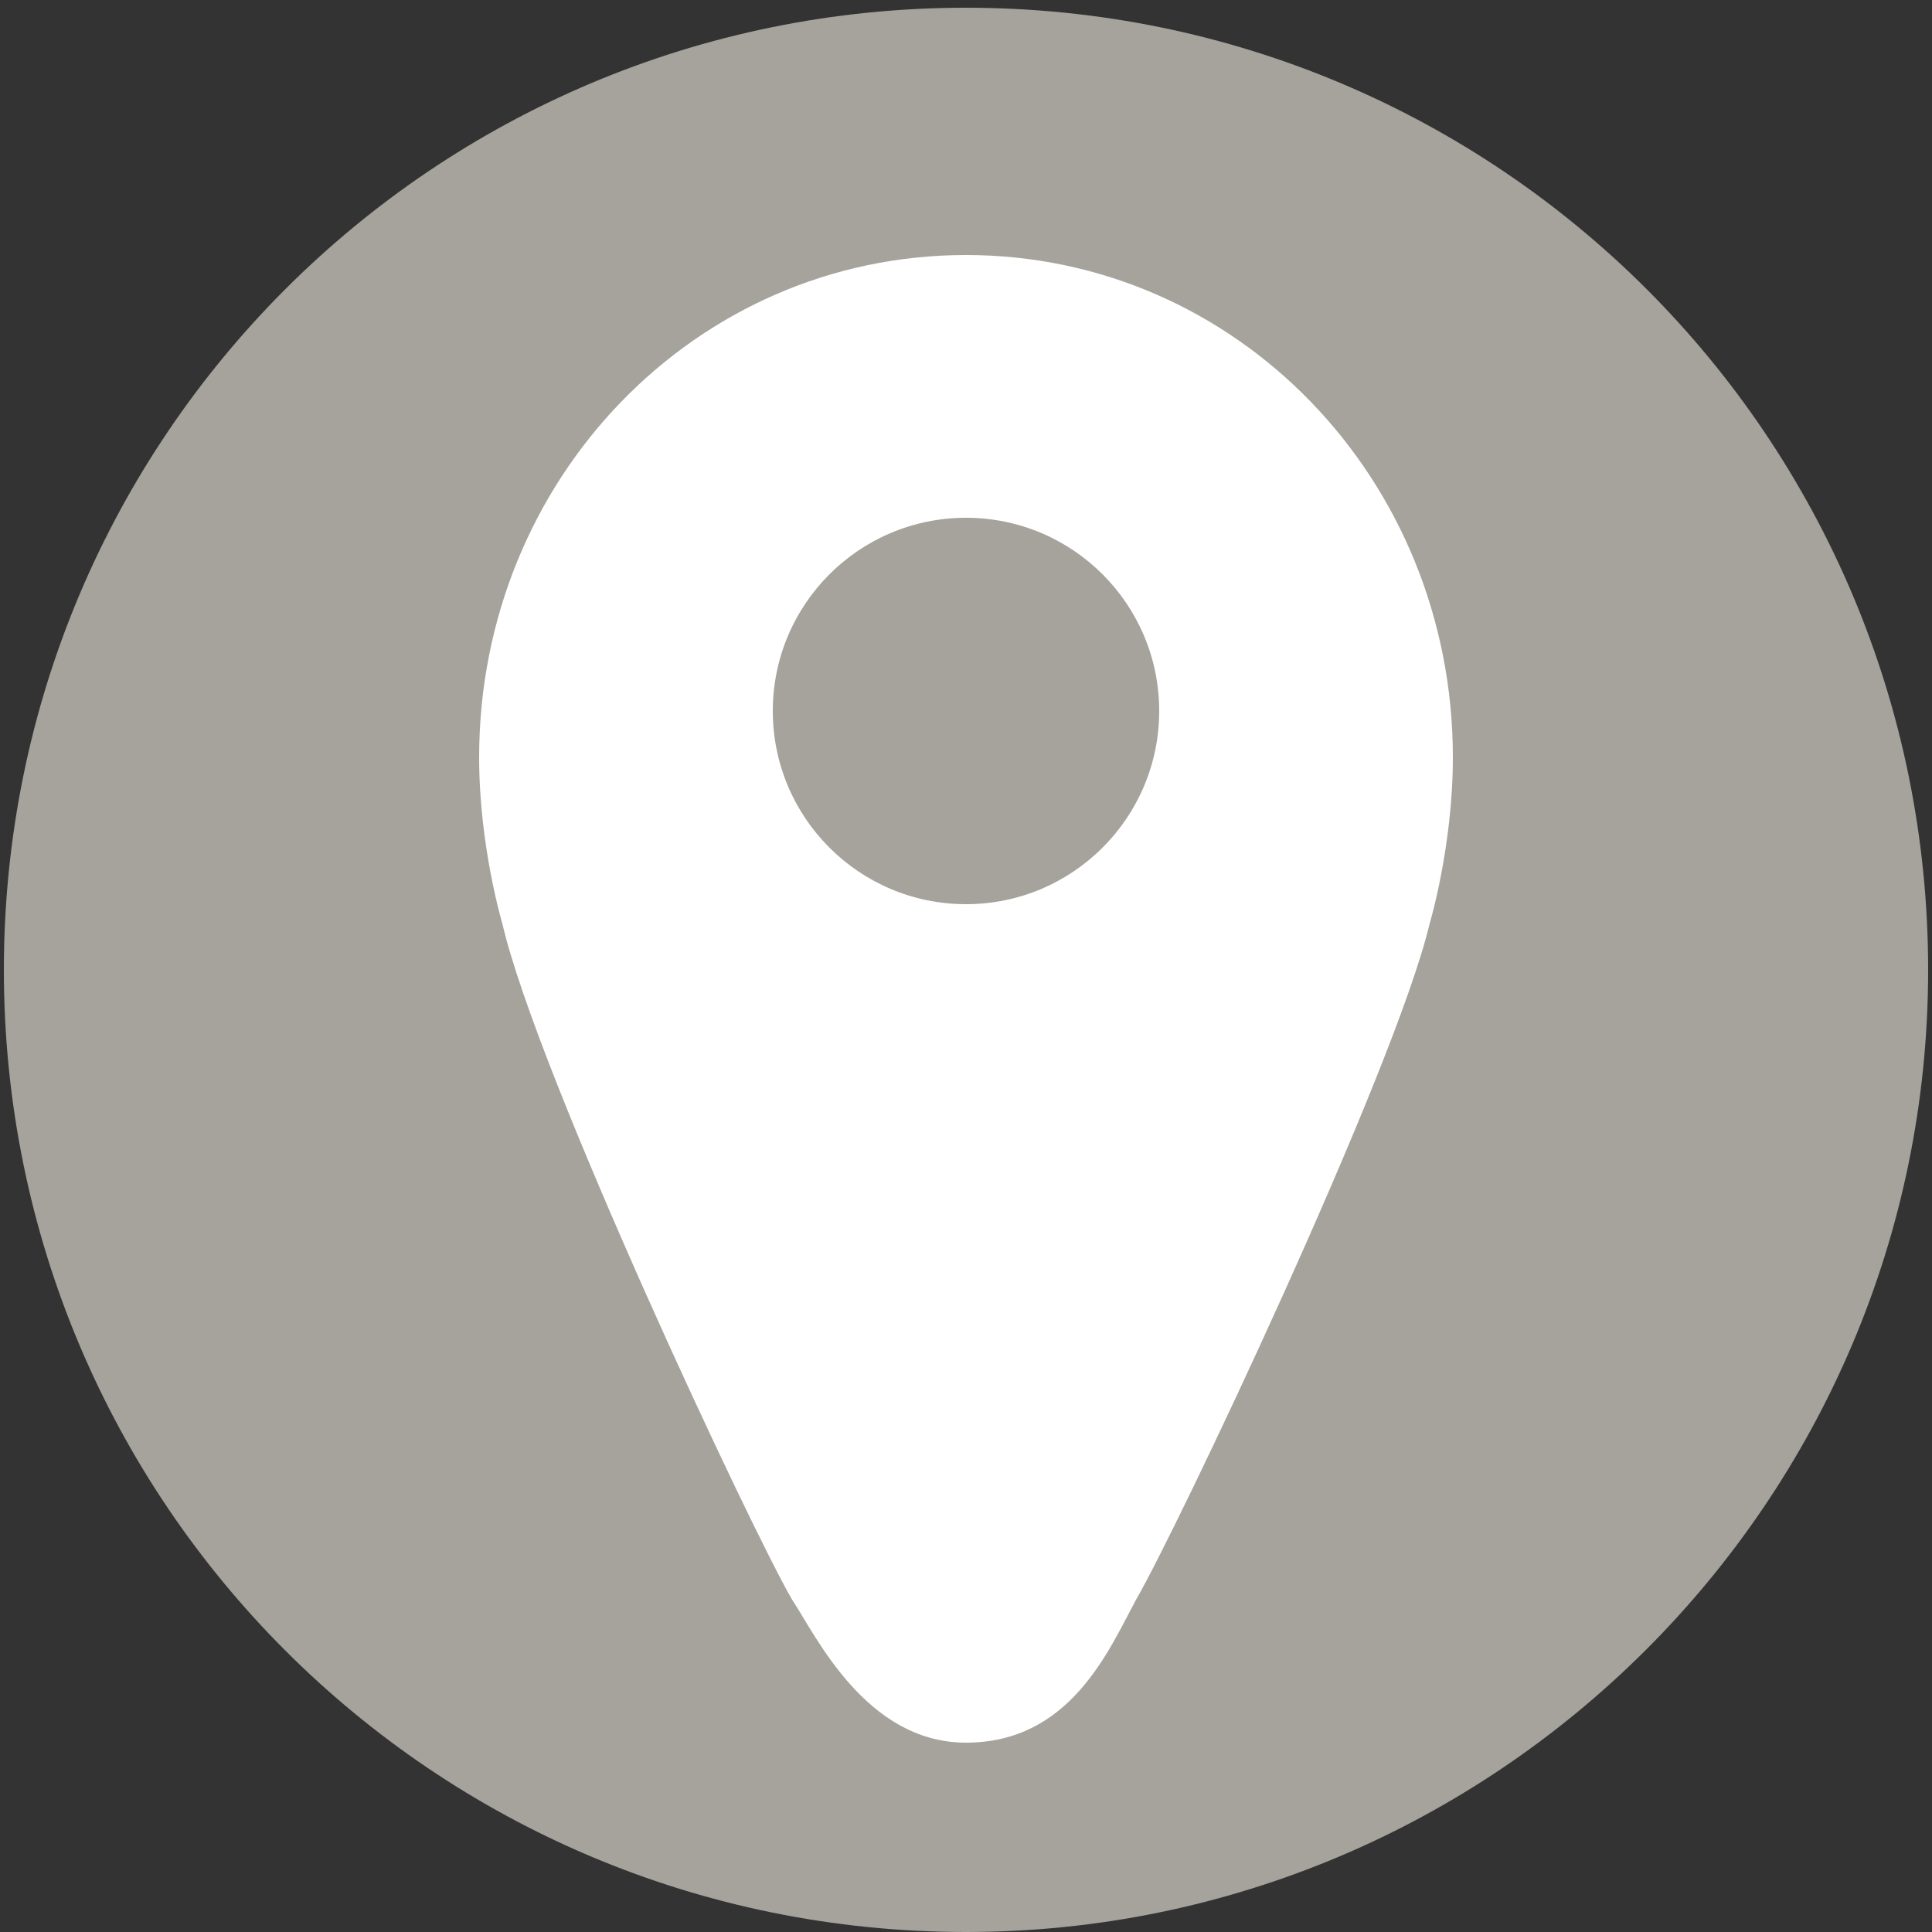 <?xml version="1.0" encoding="utf-8"?>
<!-- Generator: Adobe Illustrator 19.1.0, SVG Export Plug-In . SVG Version: 6.00 Build 0)  -->
<!DOCTYPE svg PUBLIC "-//W3C//DTD SVG 1.1//EN" "http://www.w3.org/Graphics/SVG/1.1/DTD/svg11.dtd">
<svg version="1.1" id="Layer_1" xmlns:x="http://ns.adobe.com/Extensibility/1.0/" xmlns:i="http://ns.adobe.com/AdobeIllustrator/10.0/" xmlns:graph="http://ns.adobe.com/Graphs/1.0/"
	 xmlns="http://www.w3.org/2000/svg" xmlns:xlink="http://www.w3.org/1999/xlink" x="0px" y="0px" viewBox="-300 372 50 50"
	 style="enable-background:new -300 372 50 50;" xml:space="preserve">
<rect x="-300" y="372" width="50" height="50" fill="#333333" stroke="none"/>
<style type="text/css">
	.st0{fill:#A6A39C;stroke:#A6A39C;stroke-miterlimit:10;}
	.st1{fill:#FFFFFF;}
	.st2{fill:#A6A39C;}
</style>
<switch>
	
	<g i:extraneous="self">
		<path class="st0" d="M-275,421.5c-13.5,0-24.4-10.9-24.4-24.4s10.9-24.4,24.4-24.4s24.4,10.9,24.4,24.4
			C-250.6,410.6-261.6,421.5-275,421.5z"/>
		<path class="st1" d="M-275,378.6c-7,0-12.6,5.8-12.6,13c0,2.3,0.6,4.3,0.6,4.3c0.9,3.9,6.5,15.8,7.5,17.5c0.6,0.9,1.9,3.7,4.5,3.7
			c2.7,0,3.7-2.4,4.4-3.7c1-1.7,6.7-13.7,7.6-17.5c0,0,0.6-2,0.6-4.3C-262.4,384.4-268,378.6-275,378.6z"/>
		<circle class="st2" cx="-275" cy="390.4" r="5"/>
	</g>
</switch>

</svg>
